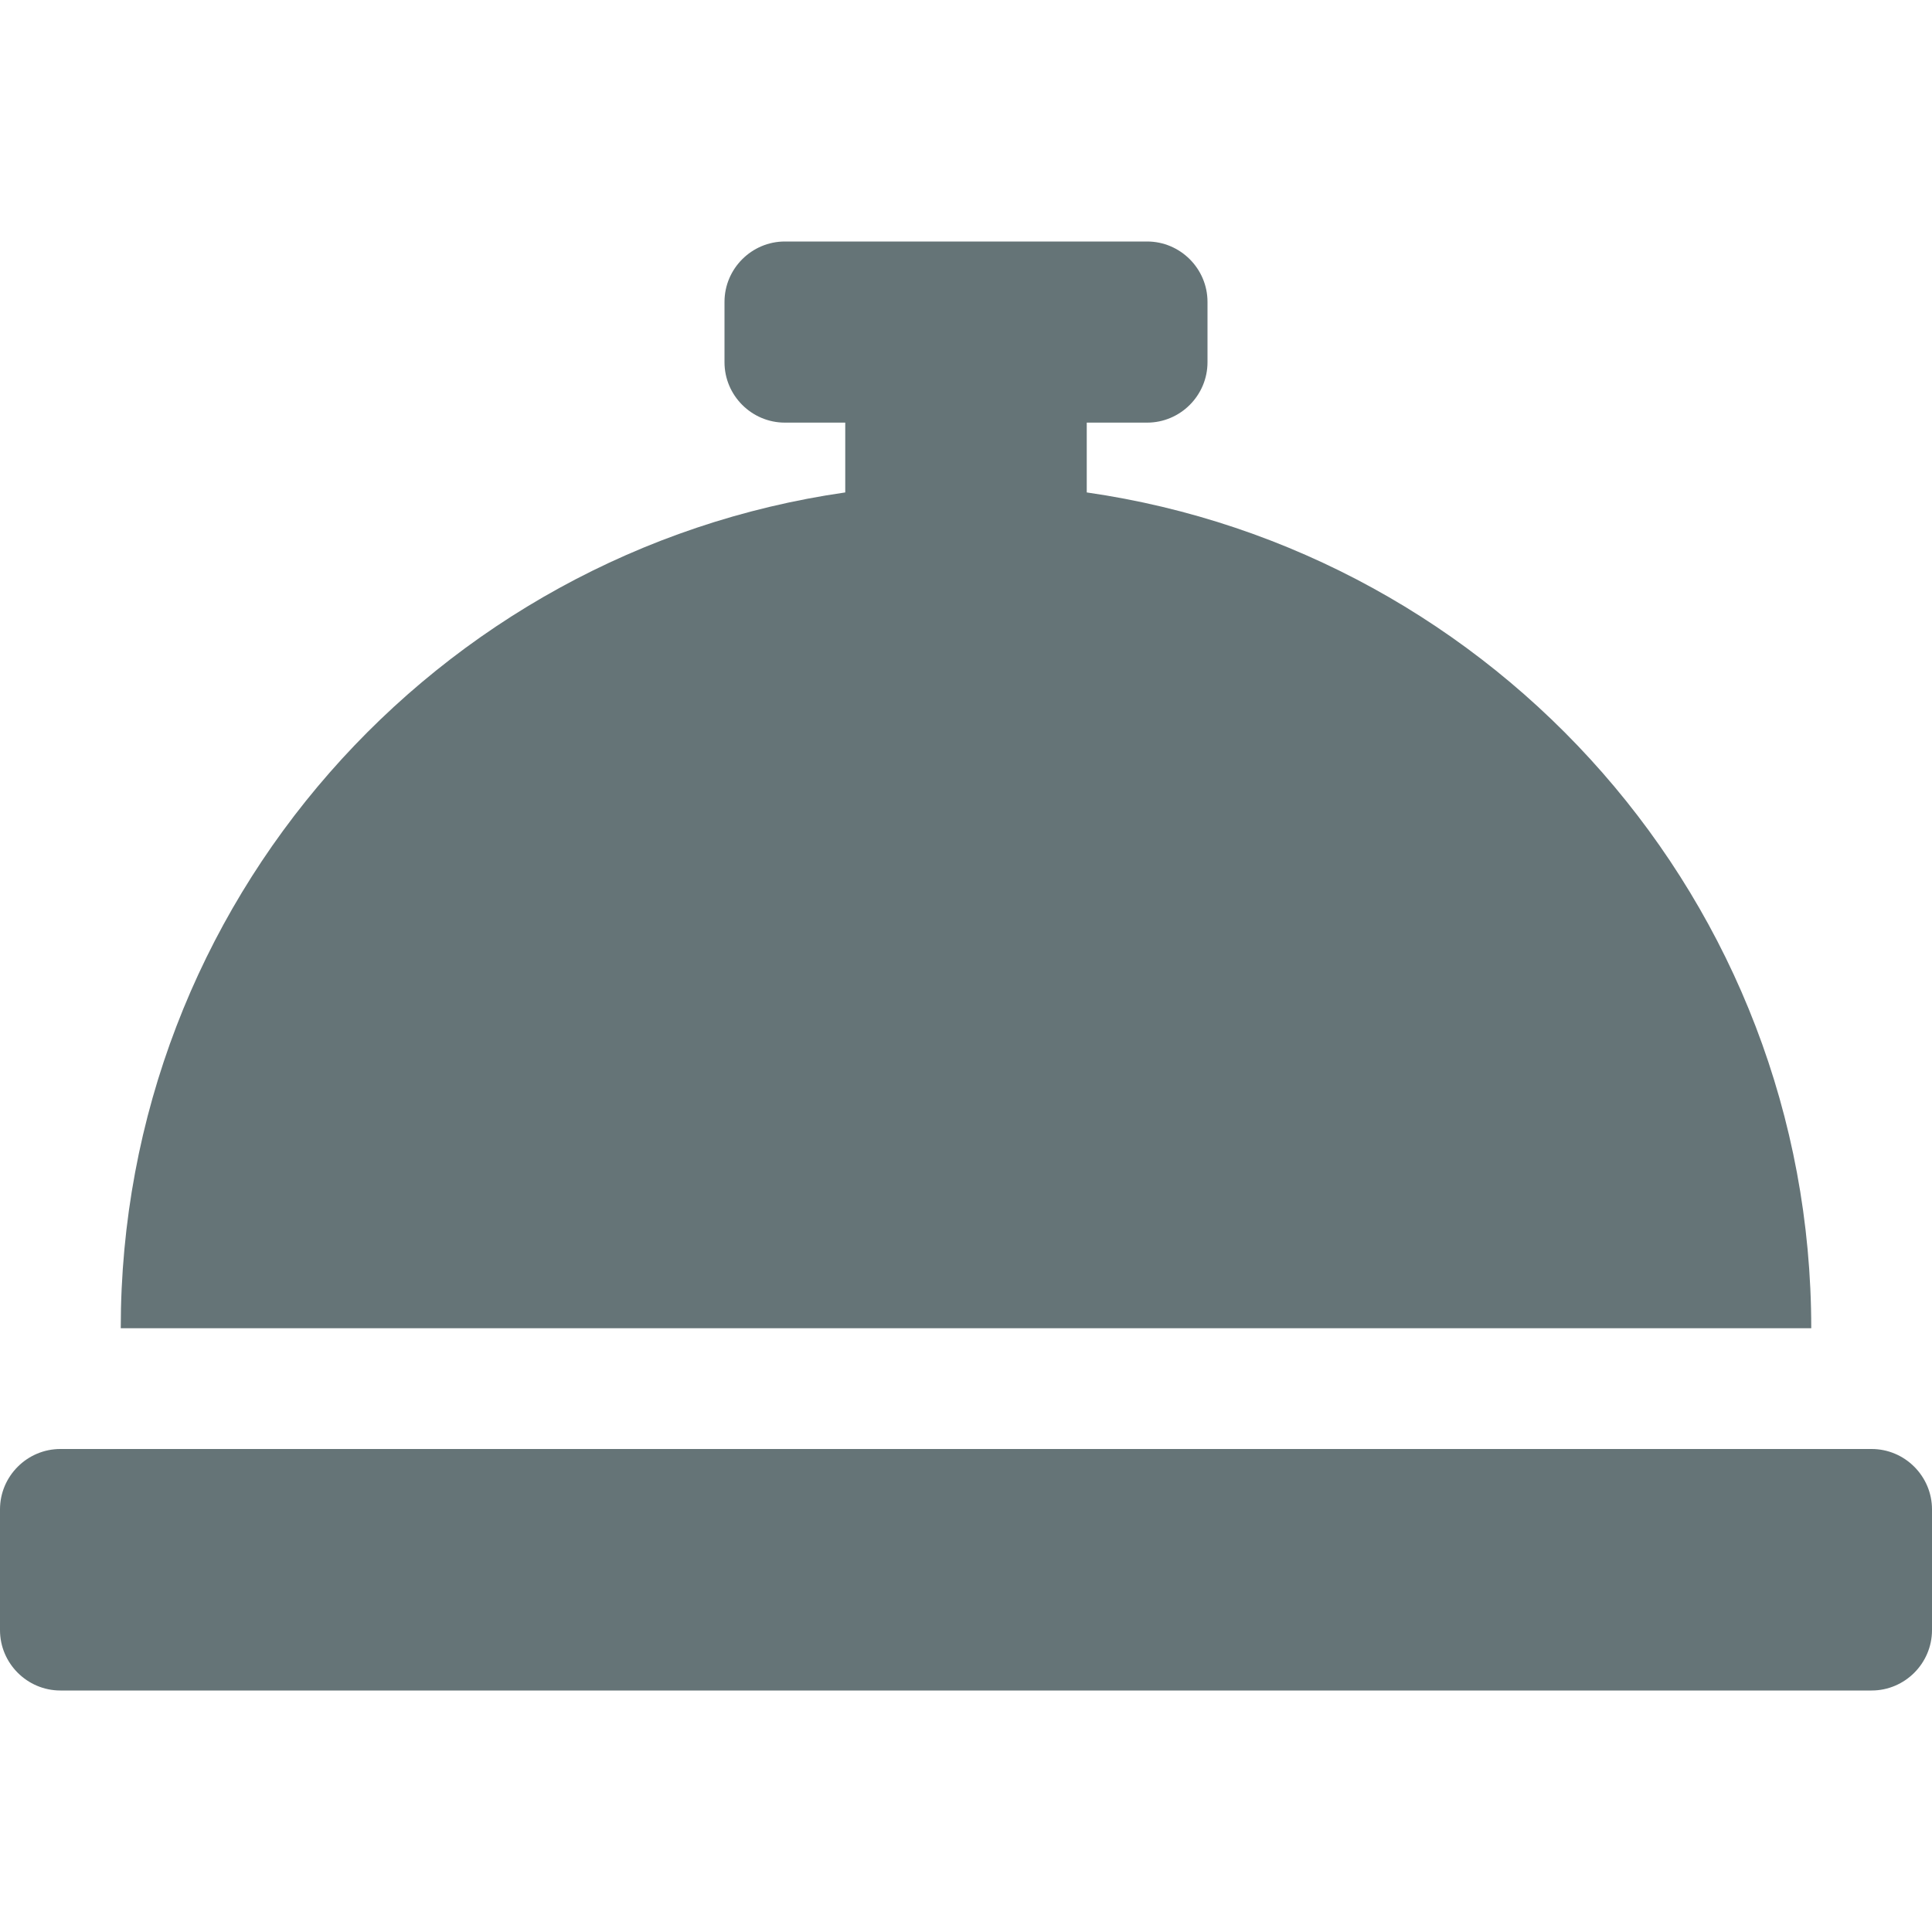 <?xml version="1.0" encoding="utf-8"?>
<!-- Generator: Adobe Illustrator 24.0.0, SVG Export Plug-In . SVG Version: 6.00 Build 0)  -->
<svg version="1.1" id="Layer_1" focusable="false" xmlns="http://www.w3.org/2000/svg" xmlns:xlink="http://www.w3.org/1999/xlink"
	 x="0px" y="0px" viewBox="0 0 512 512" style="enable-background:new 0 0 512 512;" xml:space="preserve">
<style type="text/css">
	.st0{fill:#657477;}
</style>
<path class="st0" d="M288,130.5V112h16c8.8,0,16-7.2,16-16V80c0-8.8-7.2-16-16-16h-96c-8.8,0-16,7.2-16,16v16c0,8.8,7.2,16,16,16h16
	v18.5C115.5,146.1,32,239.2,32,352h448C480,239.2,396.5,146.1,288,130.5z M496,384H16c-8.8,0-16,7.2-16,16v32c0,8.8,7.2,16,16,16
	h480c8.8,0,16-7.2,16-16v-32C512,391.2,504.8,384,496,384z"/>
</svg>
